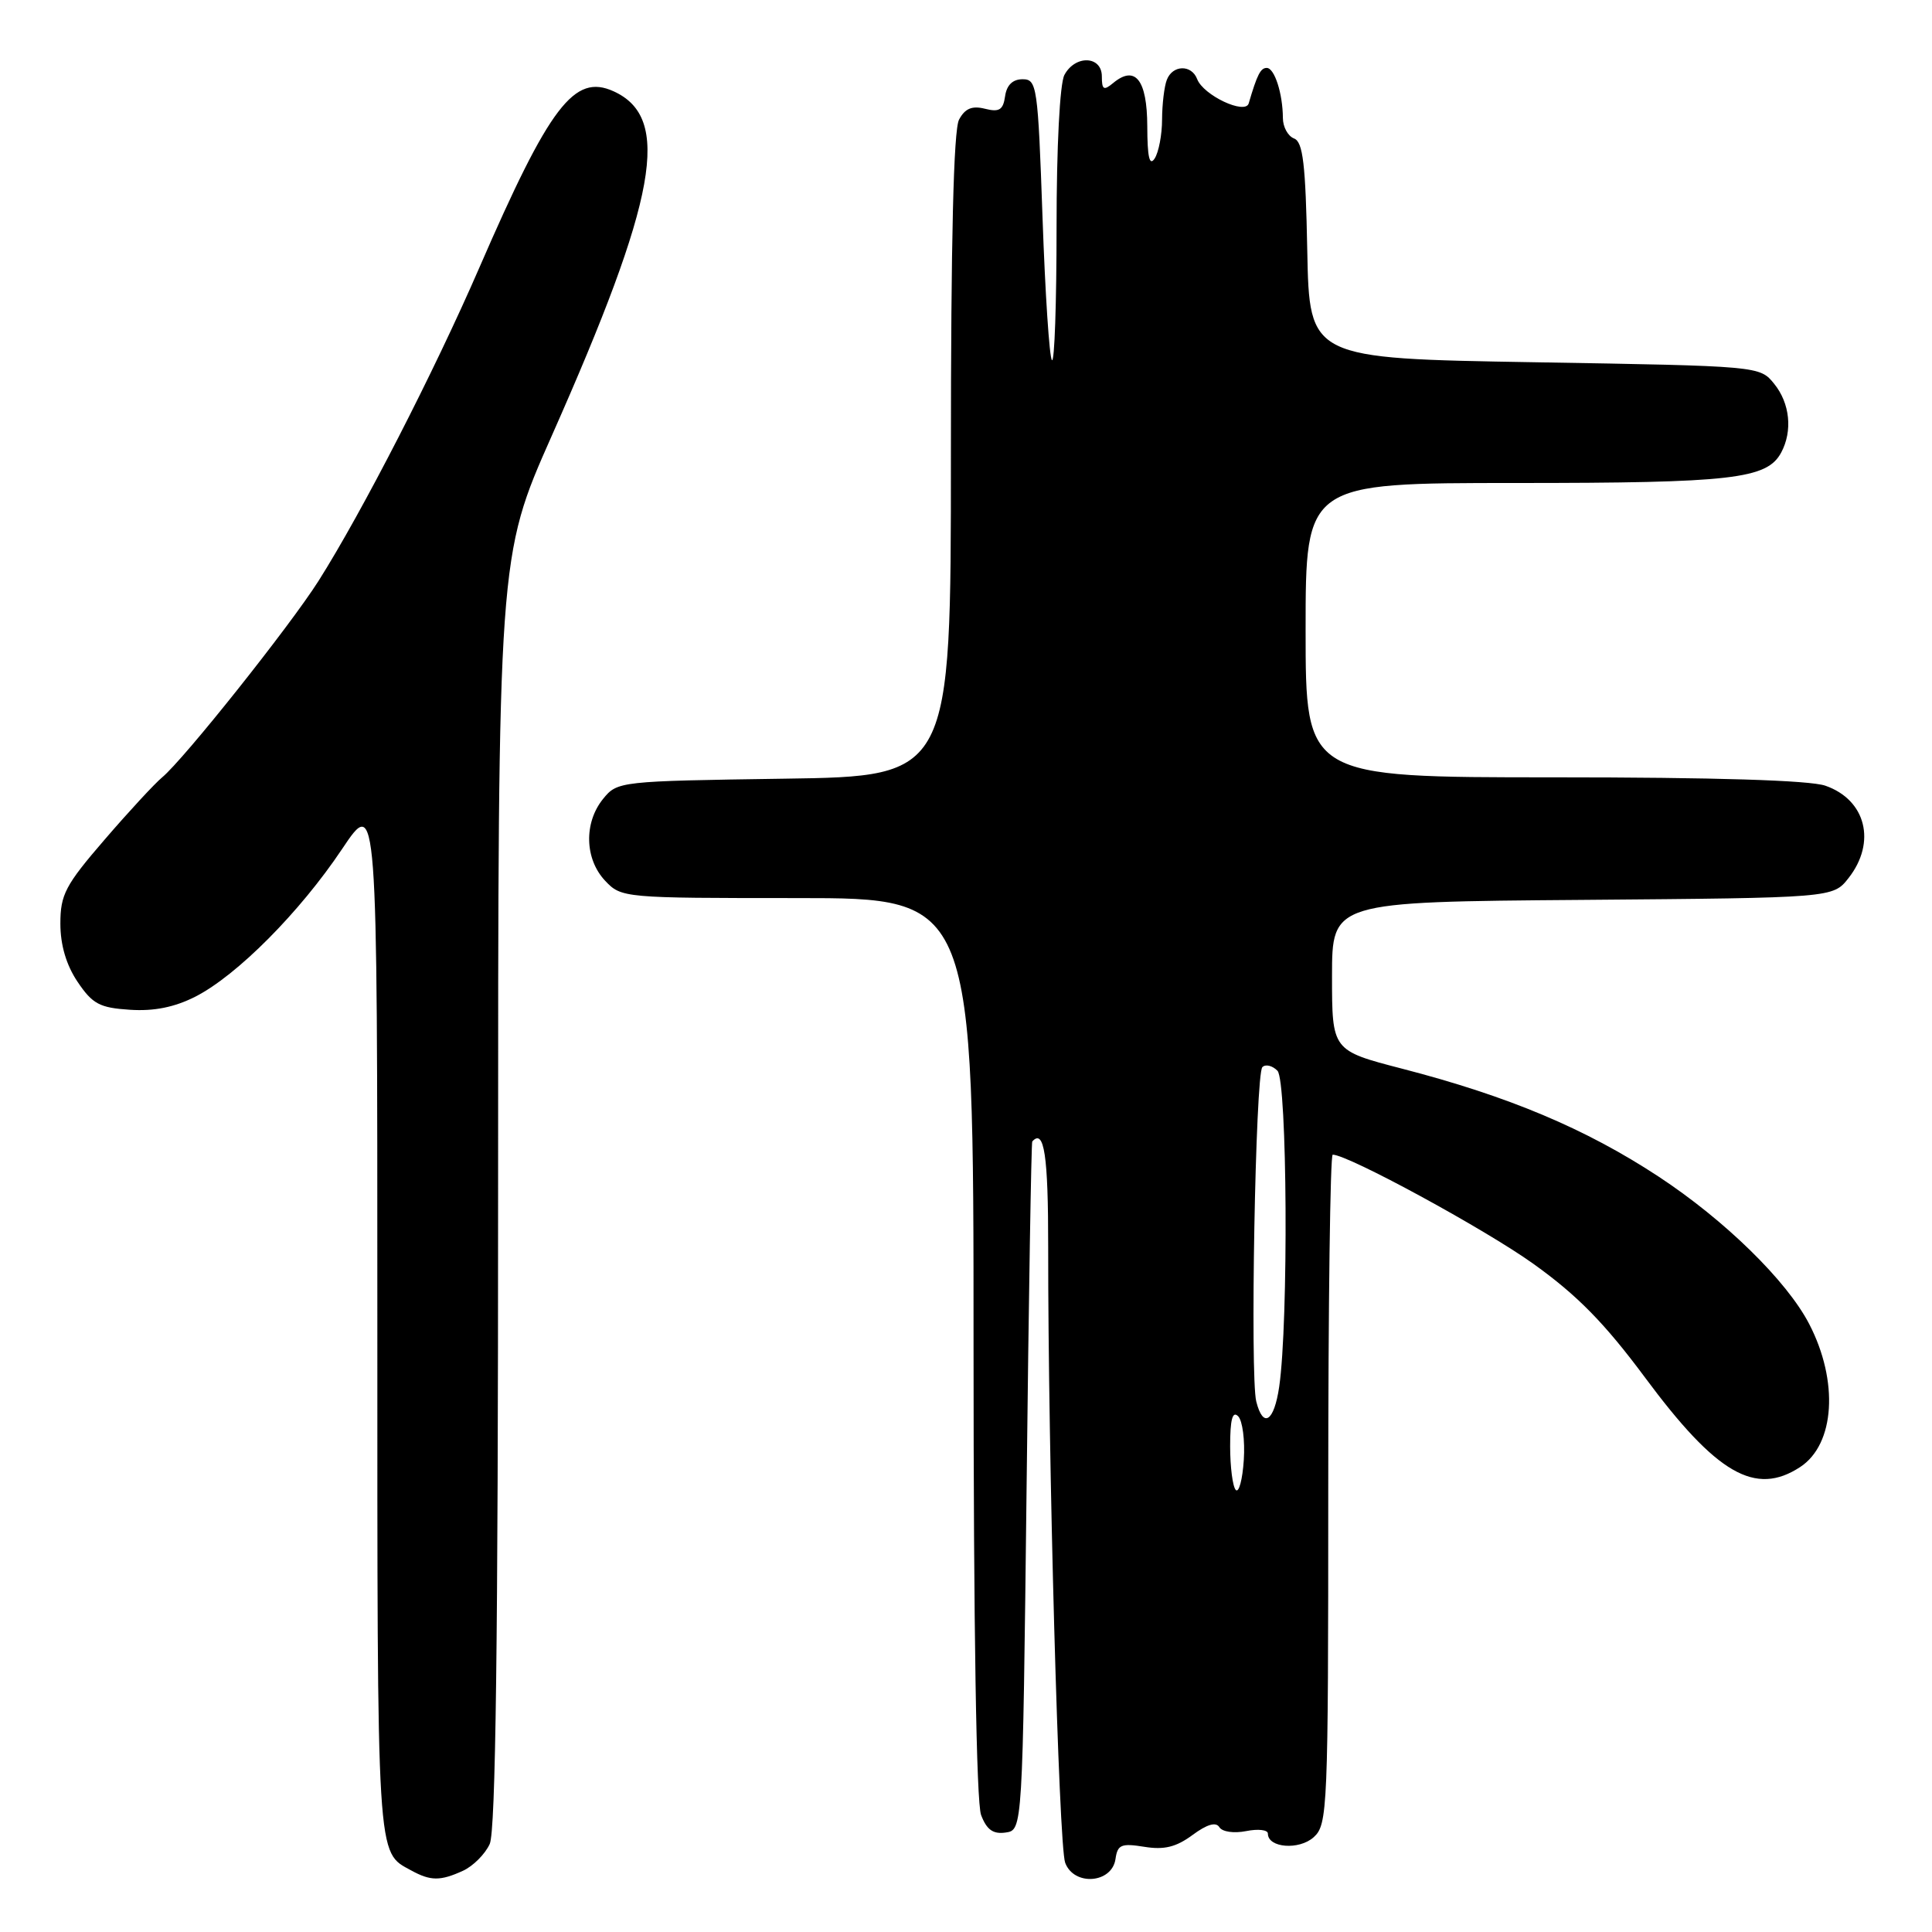 <?xml version="1.0" encoding="UTF-8" standalone="no"?>
<!DOCTYPE svg PUBLIC "-//W3C//DTD SVG 1.1//EN" "http://www.w3.org/Graphics/SVG/1.1/DTD/svg11.dtd" >
<svg xmlns="http://www.w3.org/2000/svg" xmlns:xlink="http://www.w3.org/1999/xlink" version="1.1" viewBox="0 0 256 256">
 <g >
 <path fill="currentColor"
d=" M 61.34 247.89 C 62.68 247.28 64.28 245.68 64.89 244.34 C 65.68 242.62 66.00 217.32 66.00 157.84 C 66.00 73.78 66.00 73.78 73.09 57.79 C 87.12 26.17 89.02 15.61 81.31 12.10 C 76.09 9.72 72.85 13.97 63.50 35.50 C 57.54 49.23 47.99 67.84 42.21 76.97 C 38.39 82.99 24.35 100.63 21.49 103.00 C 20.49 103.83 17.05 107.55 13.84 111.28 C 8.66 117.28 8.00 118.54 8.00 122.38 C 8.00 125.22 8.78 127.87 10.28 130.10 C 12.26 133.04 13.20 133.54 17.22 133.80 C 20.42 134.01 23.13 133.46 25.89 132.06 C 31.40 129.25 39.72 120.88 45.32 112.51 C 50.00 105.52 50.00 105.52 50.00 174.57 C 50.00 247.38 49.87 245.31 54.50 247.85 C 57.06 249.25 58.34 249.26 61.34 247.89 Z  M 147.81 246.32 C 148.08 244.43 148.57 244.22 151.62 244.71 C 154.26 245.14 155.84 244.75 158.01 243.15 C 159.93 241.73 161.12 241.38 161.57 242.11 C 161.95 242.73 163.50 242.95 165.12 242.63 C 166.70 242.31 168.00 242.46 168.00 242.96 C 168.00 244.86 172.14 245.18 174.07 243.44 C 175.92 241.76 176.00 239.87 176.00 197.35 C 176.00 172.96 176.26 153.00 176.59 153.00 C 178.62 153.00 196.77 162.87 203.19 167.47 C 209.00 171.63 212.61 175.31 217.96 182.51 C 227.46 195.32 232.59 198.28 238.53 194.39 C 243.14 191.37 243.66 183.03 239.73 175.44 C 236.77 169.72 228.53 161.66 219.75 155.89 C 210.09 149.55 199.90 145.26 185.80 141.61 C 176.50 139.20 176.50 139.20 176.50 129.35 C 176.50 119.50 176.50 119.50 209.69 119.24 C 242.88 118.97 242.88 118.97 244.94 116.35 C 248.66 111.61 247.25 105.98 241.87 104.11 C 239.81 103.39 227.26 103.00 205.85 103.00 C 173.00 103.00 173.00 103.00 173.00 83.50 C 173.00 64.00 173.00 64.00 200.85 64.00 C 229.57 64.00 234.14 63.47 236.02 59.96 C 237.55 57.10 237.18 53.44 235.09 50.86 C 233.18 48.50 233.18 48.50 203.34 48.00 C 173.50 47.50 173.50 47.50 173.22 33.21 C 173.00 21.73 172.65 18.80 171.47 18.35 C 170.66 18.04 169.99 16.82 169.99 15.64 C 169.97 12.39 168.88 9.00 167.85 9.00 C 167.03 9.00 166.58 9.88 165.46 13.70 C 165.00 15.24 159.45 12.63 158.63 10.48 C 157.88 8.52 155.37 8.59 154.61 10.58 C 154.27 11.45 153.99 13.81 153.98 15.83 C 153.98 17.85 153.53 20.18 153.00 21.00 C 152.31 22.06 152.03 20.82 152.02 16.72 C 152.00 10.56 150.42 8.57 147.49 11.01 C 146.25 12.04 146.00 11.89 146.00 10.12 C 146.00 7.38 142.47 7.25 141.04 9.93 C 140.43 11.06 140.00 19.45 140.00 30.10 C 140.00 40.13 139.73 48.06 139.39 47.72 C 139.05 47.39 138.49 38.88 138.14 28.81 C 137.53 11.38 137.40 10.50 135.50 10.50 C 134.19 10.50 133.39 11.27 133.18 12.75 C 132.92 14.57 132.41 14.89 130.51 14.41 C 128.80 13.98 127.87 14.37 127.08 15.85 C 126.35 17.21 126.00 31.80 126.00 60.36 C 126.00 102.86 126.00 102.86 103.91 103.18 C 82.08 103.50 81.80 103.53 79.91 105.86 C 77.35 109.02 77.47 113.81 80.17 116.69 C 82.33 118.98 82.59 119.00 105.67 119.00 C 129.00 119.00 129.00 119.00 129.00 178.43 C 129.00 215.70 129.37 238.85 130.00 240.50 C 130.74 242.45 131.59 243.06 133.25 242.82 C 135.50 242.50 135.50 242.50 136.03 197.00 C 136.31 171.97 136.65 151.39 136.78 151.25 C 138.36 149.49 138.90 153.09 138.89 165.25 C 138.87 193.01 140.29 244.53 141.14 246.82 C 142.30 249.95 147.35 249.57 147.81 246.32 Z  M 163.75 197.43 C 163.34 197.01 163.00 194.40 163.00 191.63 C 163.00 188.09 163.31 186.91 164.06 187.66 C 164.64 188.24 164.98 190.85 164.81 193.45 C 164.64 196.06 164.16 197.84 163.75 197.43 Z  M 166.46 185.70 C 165.63 182.37 166.35 142.31 167.27 141.40 C 167.69 140.98 168.59 141.19 169.27 141.88 C 170.57 143.20 170.75 175.18 169.50 183.75 C 168.82 188.40 167.37 189.32 166.46 185.70 Z "/>
</g>
</svg>